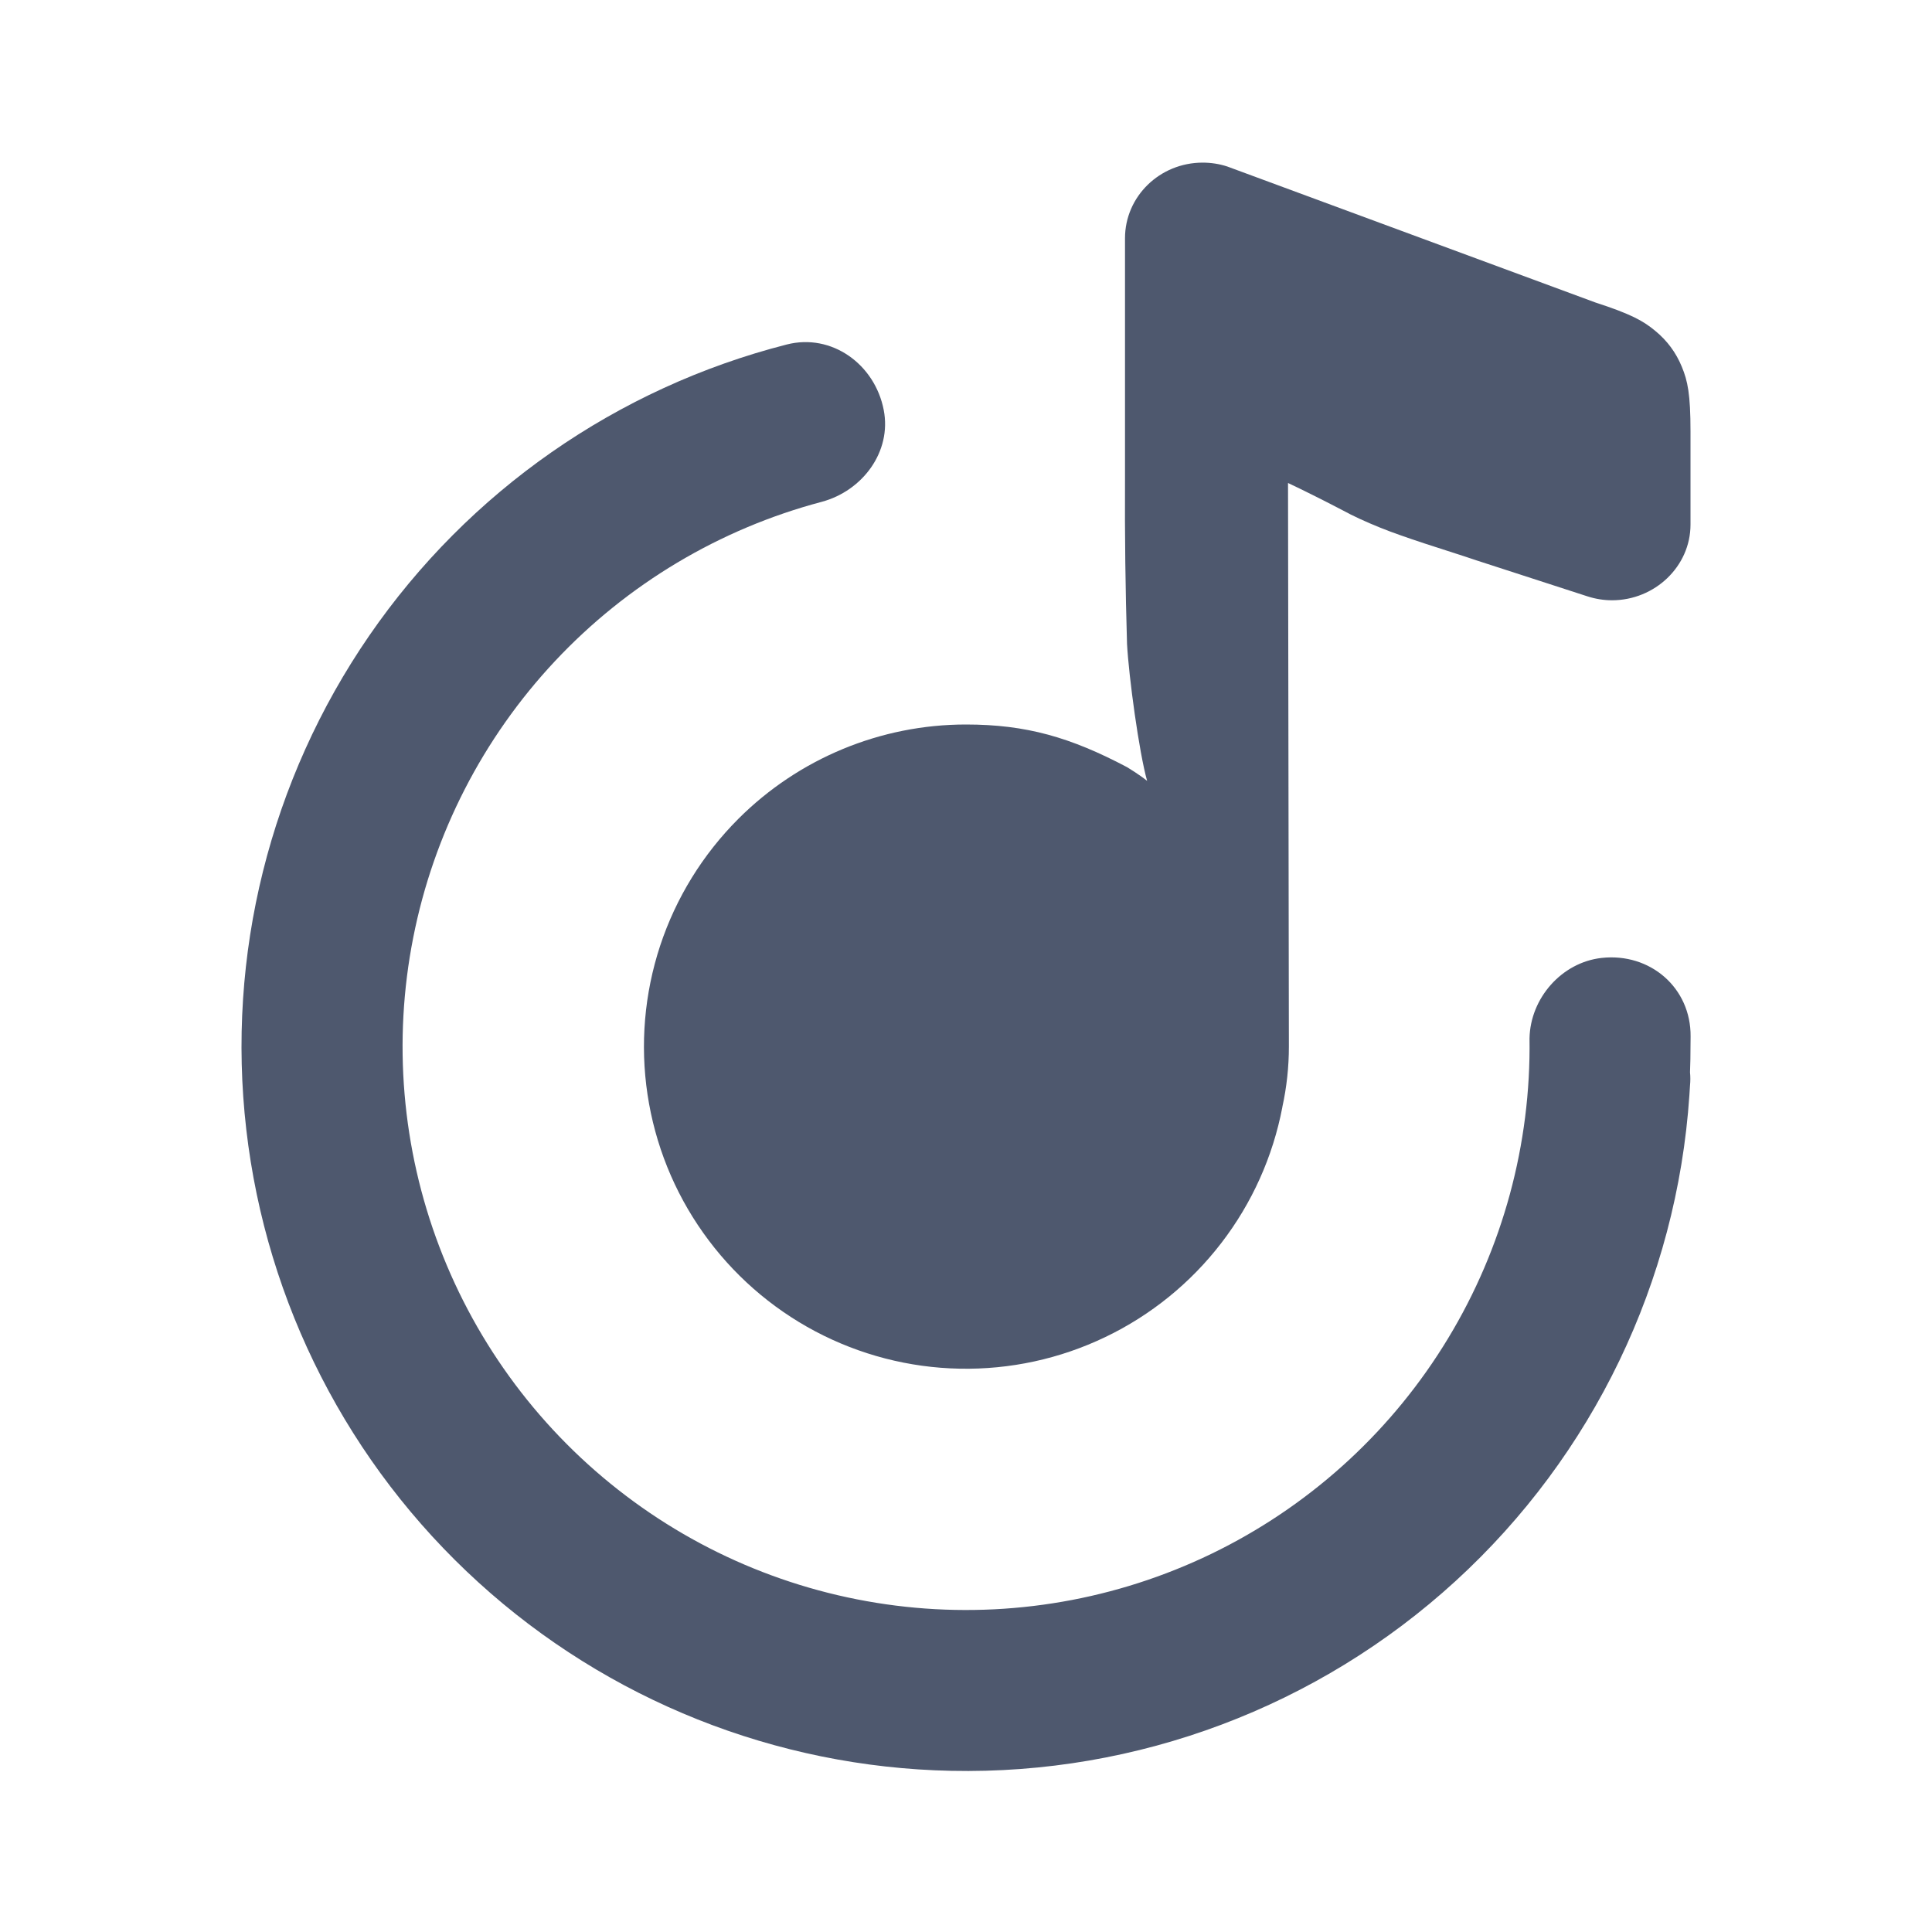 <svg width="40" height="40" viewBox="0 0 40 40" fill="none" xmlns="http://www.w3.org/2000/svg">
<path d="M16.287 7.133C17.22 6.893 18.115 7.543 18.297 8.49C18.464 9.351 17.859 10.163 17.012 10.39C14.899 10.95 12.986 12.092 11.491 13.687C9.996 15.282 8.979 17.264 8.556 19.409C8.132 21.554 8.32 23.774 9.098 25.817C9.876 27.86 11.211 29.643 12.954 30.964C14.695 32.285 16.773 33.089 18.951 33.286C21.128 33.483 23.316 33.064 25.267 32.078C27.218 31.091 28.852 29.577 29.983 27.706C31.115 25.836 31.698 23.686 31.667 21.5C31.682 20.666 32.334 19.925 33.159 19.833C34.164 19.721 35.012 20.451 35.002 21.461L35 21.666C35 21.845 34.997 22.021 34.99 22.2C34.999 22.291 34.999 22.382 34.99 22.473L34.977 22.676C34.717 26.526 32.984 30.128 30.137 32.733C27.29 35.338 23.548 36.746 19.69 36.663C16.064 36.588 12.587 35.202 9.904 32.76C7.221 30.319 5.514 26.987 5.099 23.384C4.683 19.78 5.588 16.148 7.645 13.16C9.702 10.172 12.772 8.031 16.287 7.133Z" fill="#4E586E"/>
<path d="M26.55 22.922C26.354 23.947 25.921 24.911 25.284 25.738C24.648 26.565 23.826 27.231 22.885 27.682C21.944 28.134 20.911 28.358 19.867 28.337C18.824 28.317 17.8 28.051 16.878 27.563C15.956 27.074 15.162 26.376 14.559 25.524C13.955 24.673 13.561 23.691 13.406 22.659C13.251 21.628 13.341 20.574 13.667 19.582C13.994 18.591 14.549 17.691 15.287 16.953C16.537 15.703 18.232 15 20 15C21.25 15 22.167 15.267 23.334 15.883C23.334 15.883 23.584 16.033 23.75 16.167C23.584 15.583 23.37 14.007 23.334 13.333C23.3 12.203 23.286 11.072 23.292 9.942V4.933C23.292 4.067 24.012 3.367 24.9 3.367C25.072 3.367 25.244 3.393 25.409 3.447L33.029 6.262C33.772 6.503 34.024 6.645 34.27 6.85C34.517 7.053 34.7 7.3 34.82 7.593C34.942 7.887 35 8.163 35 8.928V10.862C35 11.725 34.262 12.428 33.375 12.428C33.203 12.428 33.031 12.4 32.867 12.347L30.569 11.602L30.317 11.518C29.589 11.285 29.287 11.185 29.004 11.085C28.713 10.984 28.427 10.869 28.147 10.74C28.027 10.685 27.908 10.625 27.792 10.562C27.629 10.478 27.397 10.355 26.924 10.123L26.667 10L26.685 21.667C26.685 22.092 26.639 22.512 26.549 22.922H26.55Z" fill="#4E586E"/>
</svg>
